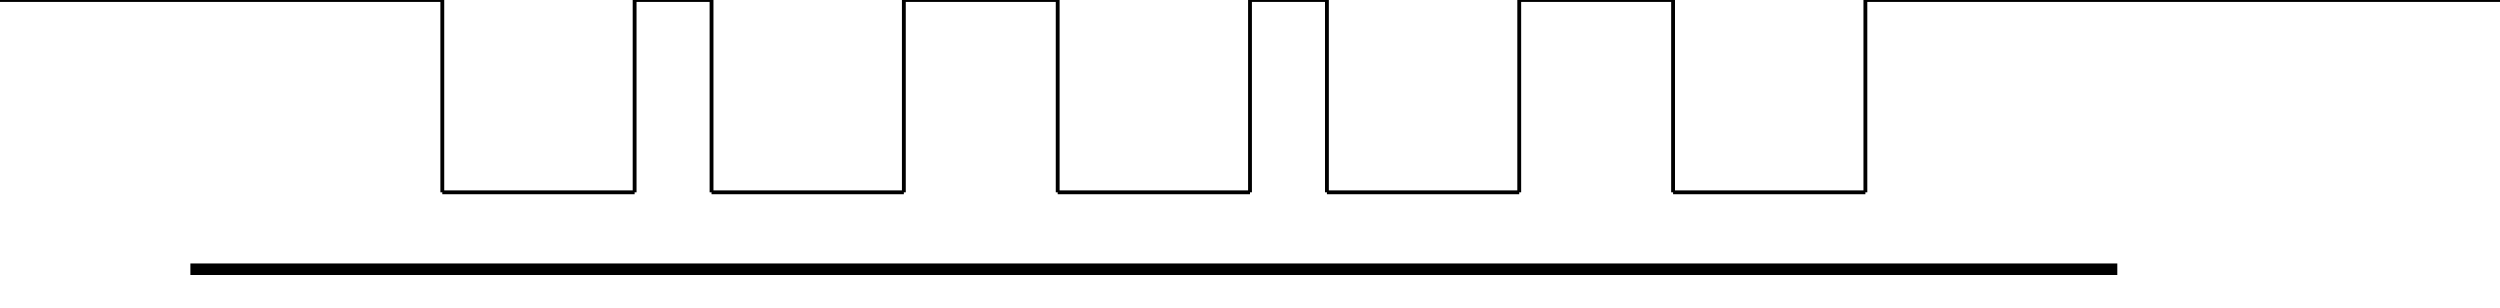 <?xml version="1.0" standalone="yes"?>
<svg xmlns="http://www.w3.org/2000/svg" height="80" width="650" style="zoom: 1;" >
  <g id="main_group">
    <line stroke="#000000" y1="50" x1="115" y2="0" x2="115"></line>
    <line stroke="#000000" y1="50" x1="115" y2="50" x2="165"></line>
    <line stroke="#000000" y1="0"  x1="250" y2="0" x2="250"></line>
    <line stroke="#000000" y1="0"  x1="185" y2="50" x2="185"></line>
    <line stroke="#000000" y1="0"  x1="165" y2="50" x2="165"></line>
    <line stroke="#000000" y1="50" x1="185" y2="50" x2="235"></line>
    <line stroke="#000000" y1="0"  x1="235" y2="50" x2="235"></line>
    <line stroke="#000000" y1="0"  x1="275" y2="50" x2="275"></line>
    <line stroke="#000000" y1="50" x1="275" y2="50" x2="325"></line>
    <line stroke="#000000" y1="0"  x1="325" y2="50" x2="325"></line>
    <line stroke="#000000" y1="0"  x1="345" y2="50" x2="345"></line>
    <line stroke="#000000" y1="50" x1="345" y2="50" x2="395"></line>
    <line stroke="#000000" y1="0"  x1="395" y2="50" x2="395"></line>
    <line stroke="#000000" y1="0"  x1="435" y2="50" x2="435"></line>
    <line stroke="#000000" y1="50" x1="435" y2="50" x2="485"></line>
    <line stroke="#000000" y1="0"  x1="485" y2="50" x2="485"></line>

    <line stroke="#000000" y1="0"  x1="00" y2="0" x2="115"></line>
    <line stroke="#000000" y1="0"  x1="165" y2="0" x2="185"></line>
    <line stroke="#000000" y1="0"  x1="235" y2="0" x2="275"></line>
    <line stroke="#000000" y1="0"  x1="325" y2="0" x2="345"></line>
    <line stroke="#000000" y1="0"  x1="395" y2="0" x2="435"></line>
    <line stroke="#000000" y1="0"  x1="485" y2="0" x2="650"></line>

    <rect stroke="FFFFFFF" fill="FFFFFFF" y="69" x="50" height="2" width="500"></rect>
  </g>

</svg>
